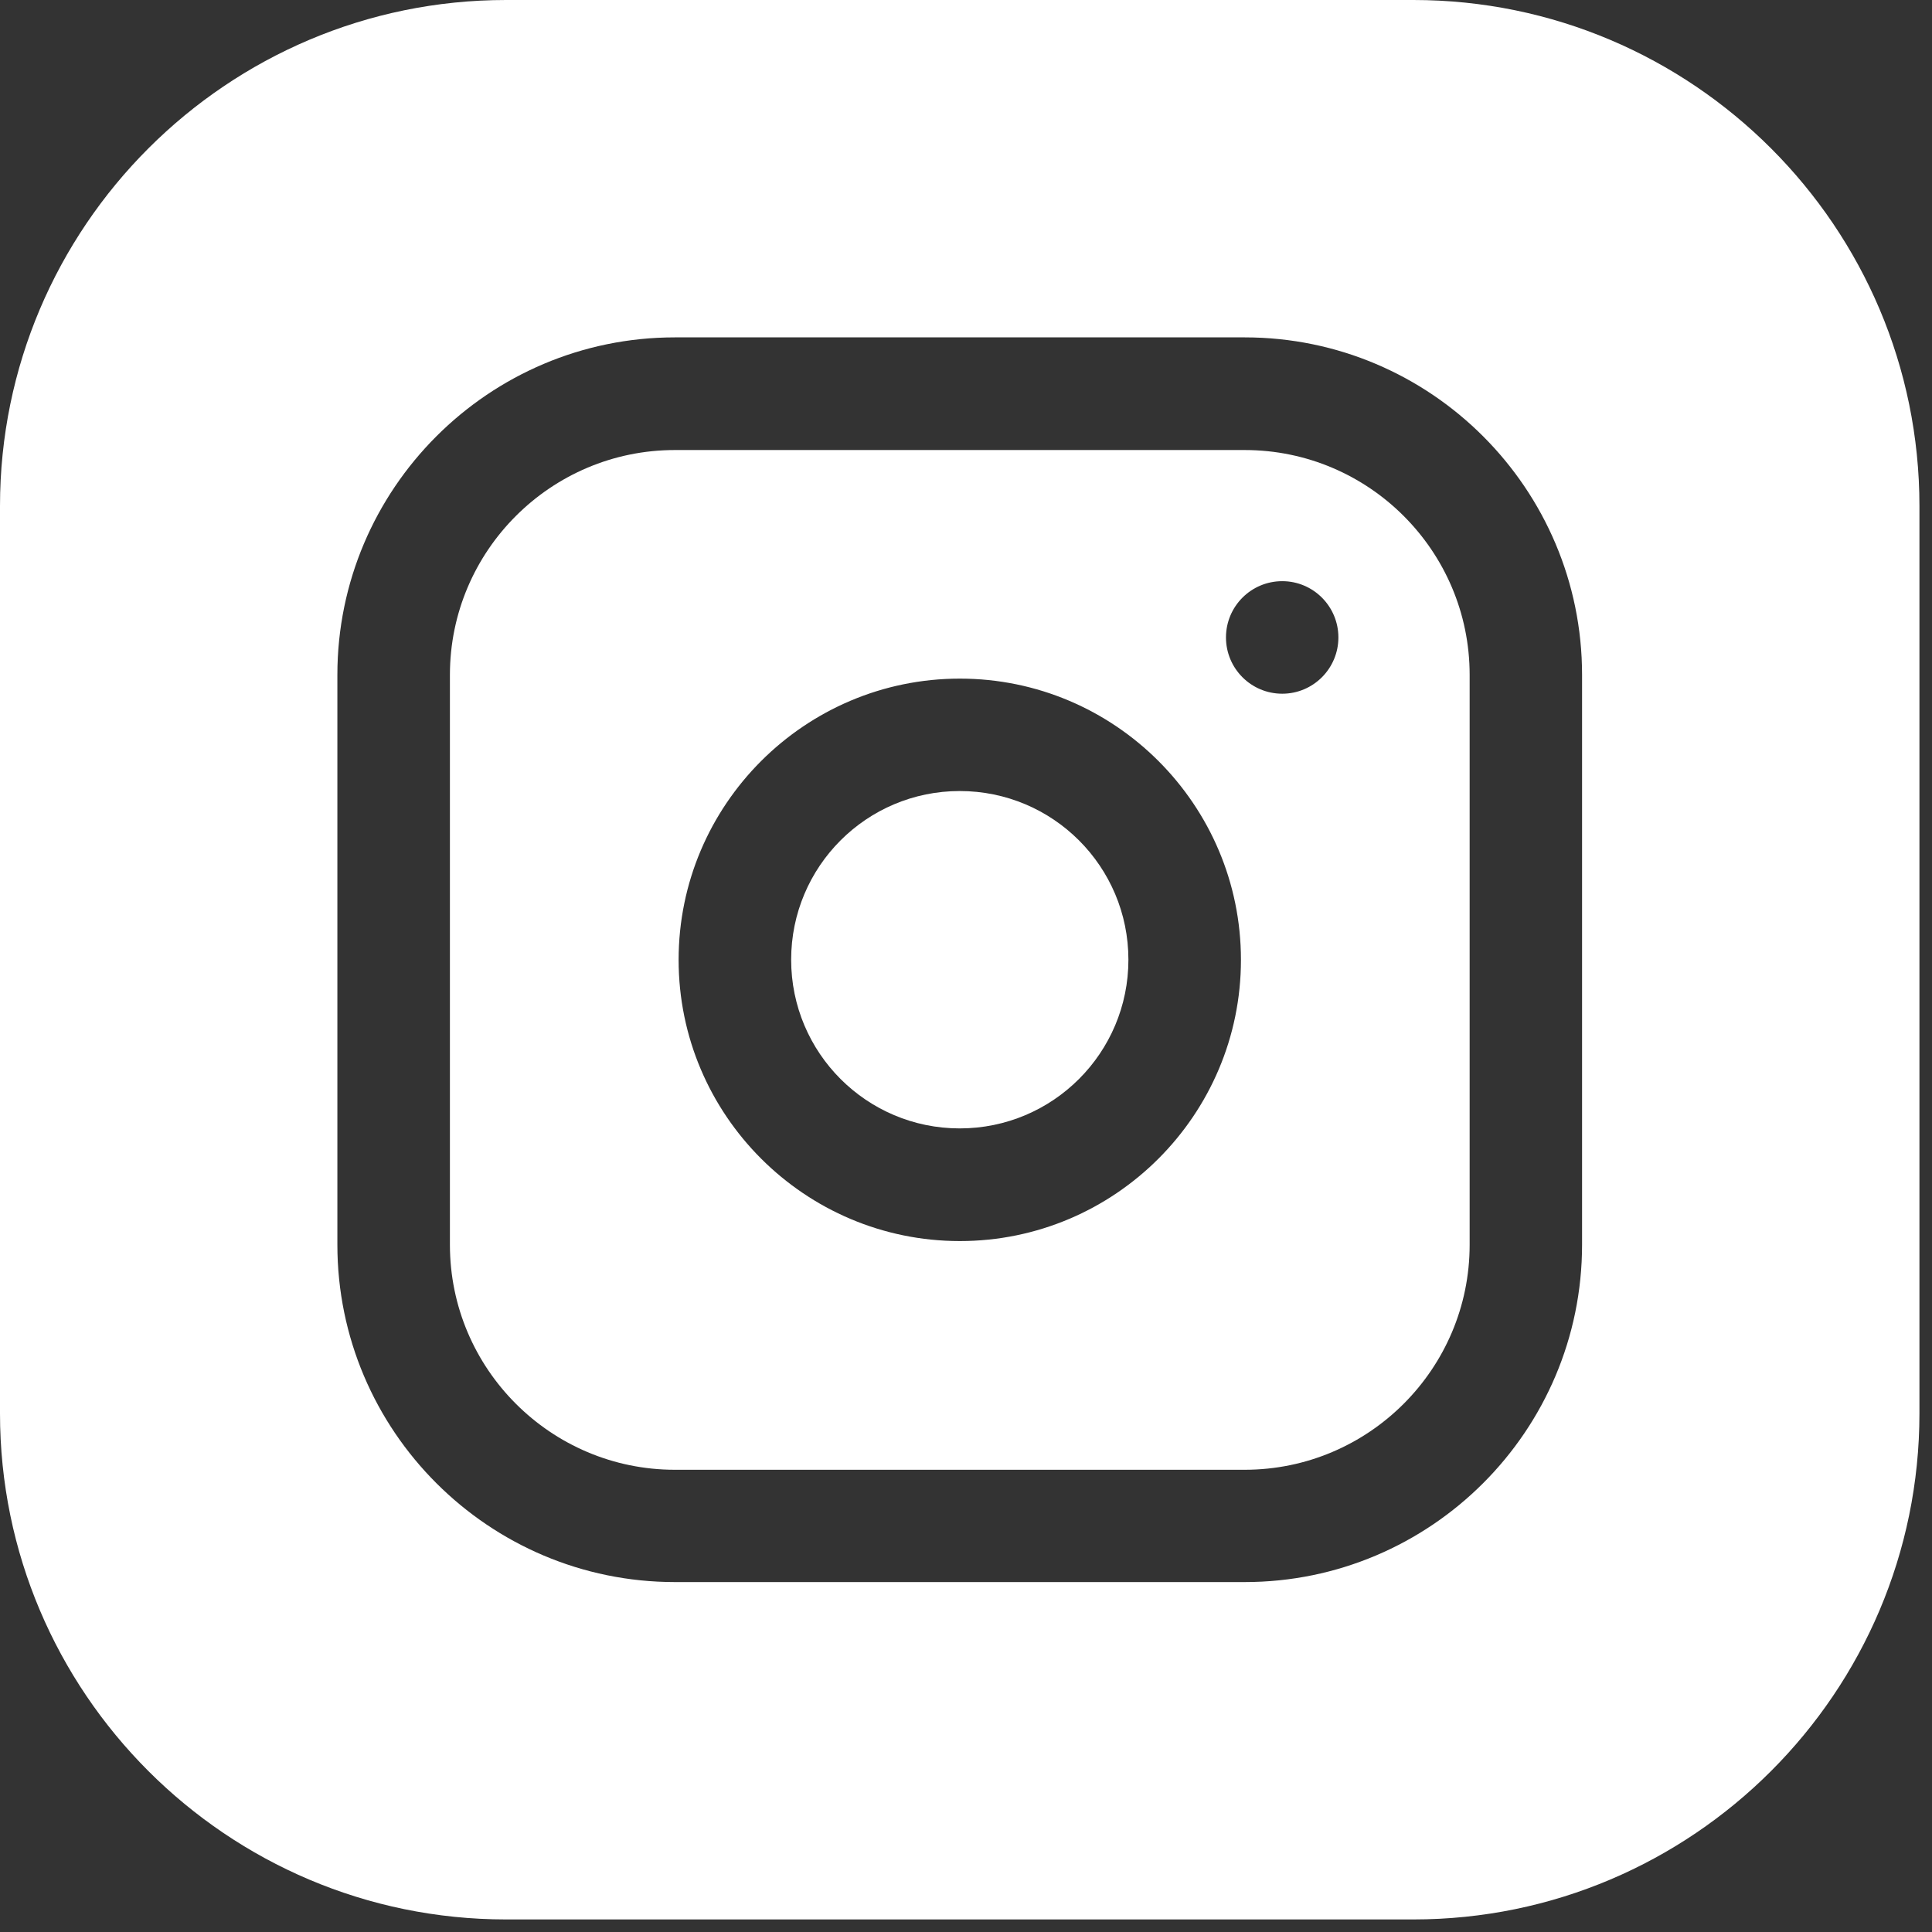 <svg width="16" height="16" viewBox="0 0 16 16" fill="none" xmlns="http://www.w3.org/2000/svg">
<rect x="0" y="0" width="16" height="16" fill="#333333" stroke="none"/>
<path d="M9.345 7.948C9.345 8.719 8.72 9.345 7.948 9.345C7.177 9.345 6.552 8.719 6.552 7.948C6.552 7.176 7.177 6.551 7.948 6.551C8.72 6.551 9.345 7.176 9.345 7.948Z" fill="#fff"/>
<path d="M10.308 3.727H5.589C4.562 3.727 3.726 4.562 3.726 5.589V10.309C3.726 11.336 4.562 12.172 5.589 12.172H10.308C11.335 12.172 12.171 11.336 12.171 10.309V5.589C12.171 4.562 11.335 3.727 10.308 3.727ZM7.949 10.278C6.665 10.278 5.62 9.233 5.62 7.949C5.62 6.665 6.665 5.62 7.949 5.62C9.233 5.62 10.277 6.665 10.277 7.949C10.277 9.233 9.233 10.278 7.949 10.278ZM10.619 5.745C10.361 5.745 10.153 5.536 10.153 5.279C10.153 5.022 10.361 4.813 10.619 4.813C10.876 4.813 11.084 5.022 11.084 5.279C11.084 5.536 10.876 5.745 10.619 5.745Z" fill="#fff"/>
<path d="M11.705 0H4.191C1.88 0 0 1.88 0 4.191V11.705C0 14.016 1.88 15.896 4.191 15.896H11.705C14.016 15.896 15.896 14.016 15.896 11.705V4.191C15.896 1.88 14.016 0 11.705 0ZM13.102 10.308C13.102 11.849 11.849 13.102 10.308 13.102H5.589C4.048 13.102 2.794 11.849 2.794 10.308V5.589C2.794 4.048 4.048 2.794 5.589 2.794H10.308C11.849 2.794 13.102 4.048 13.102 5.589V10.308Z" fill="#fff"/>
</svg>
